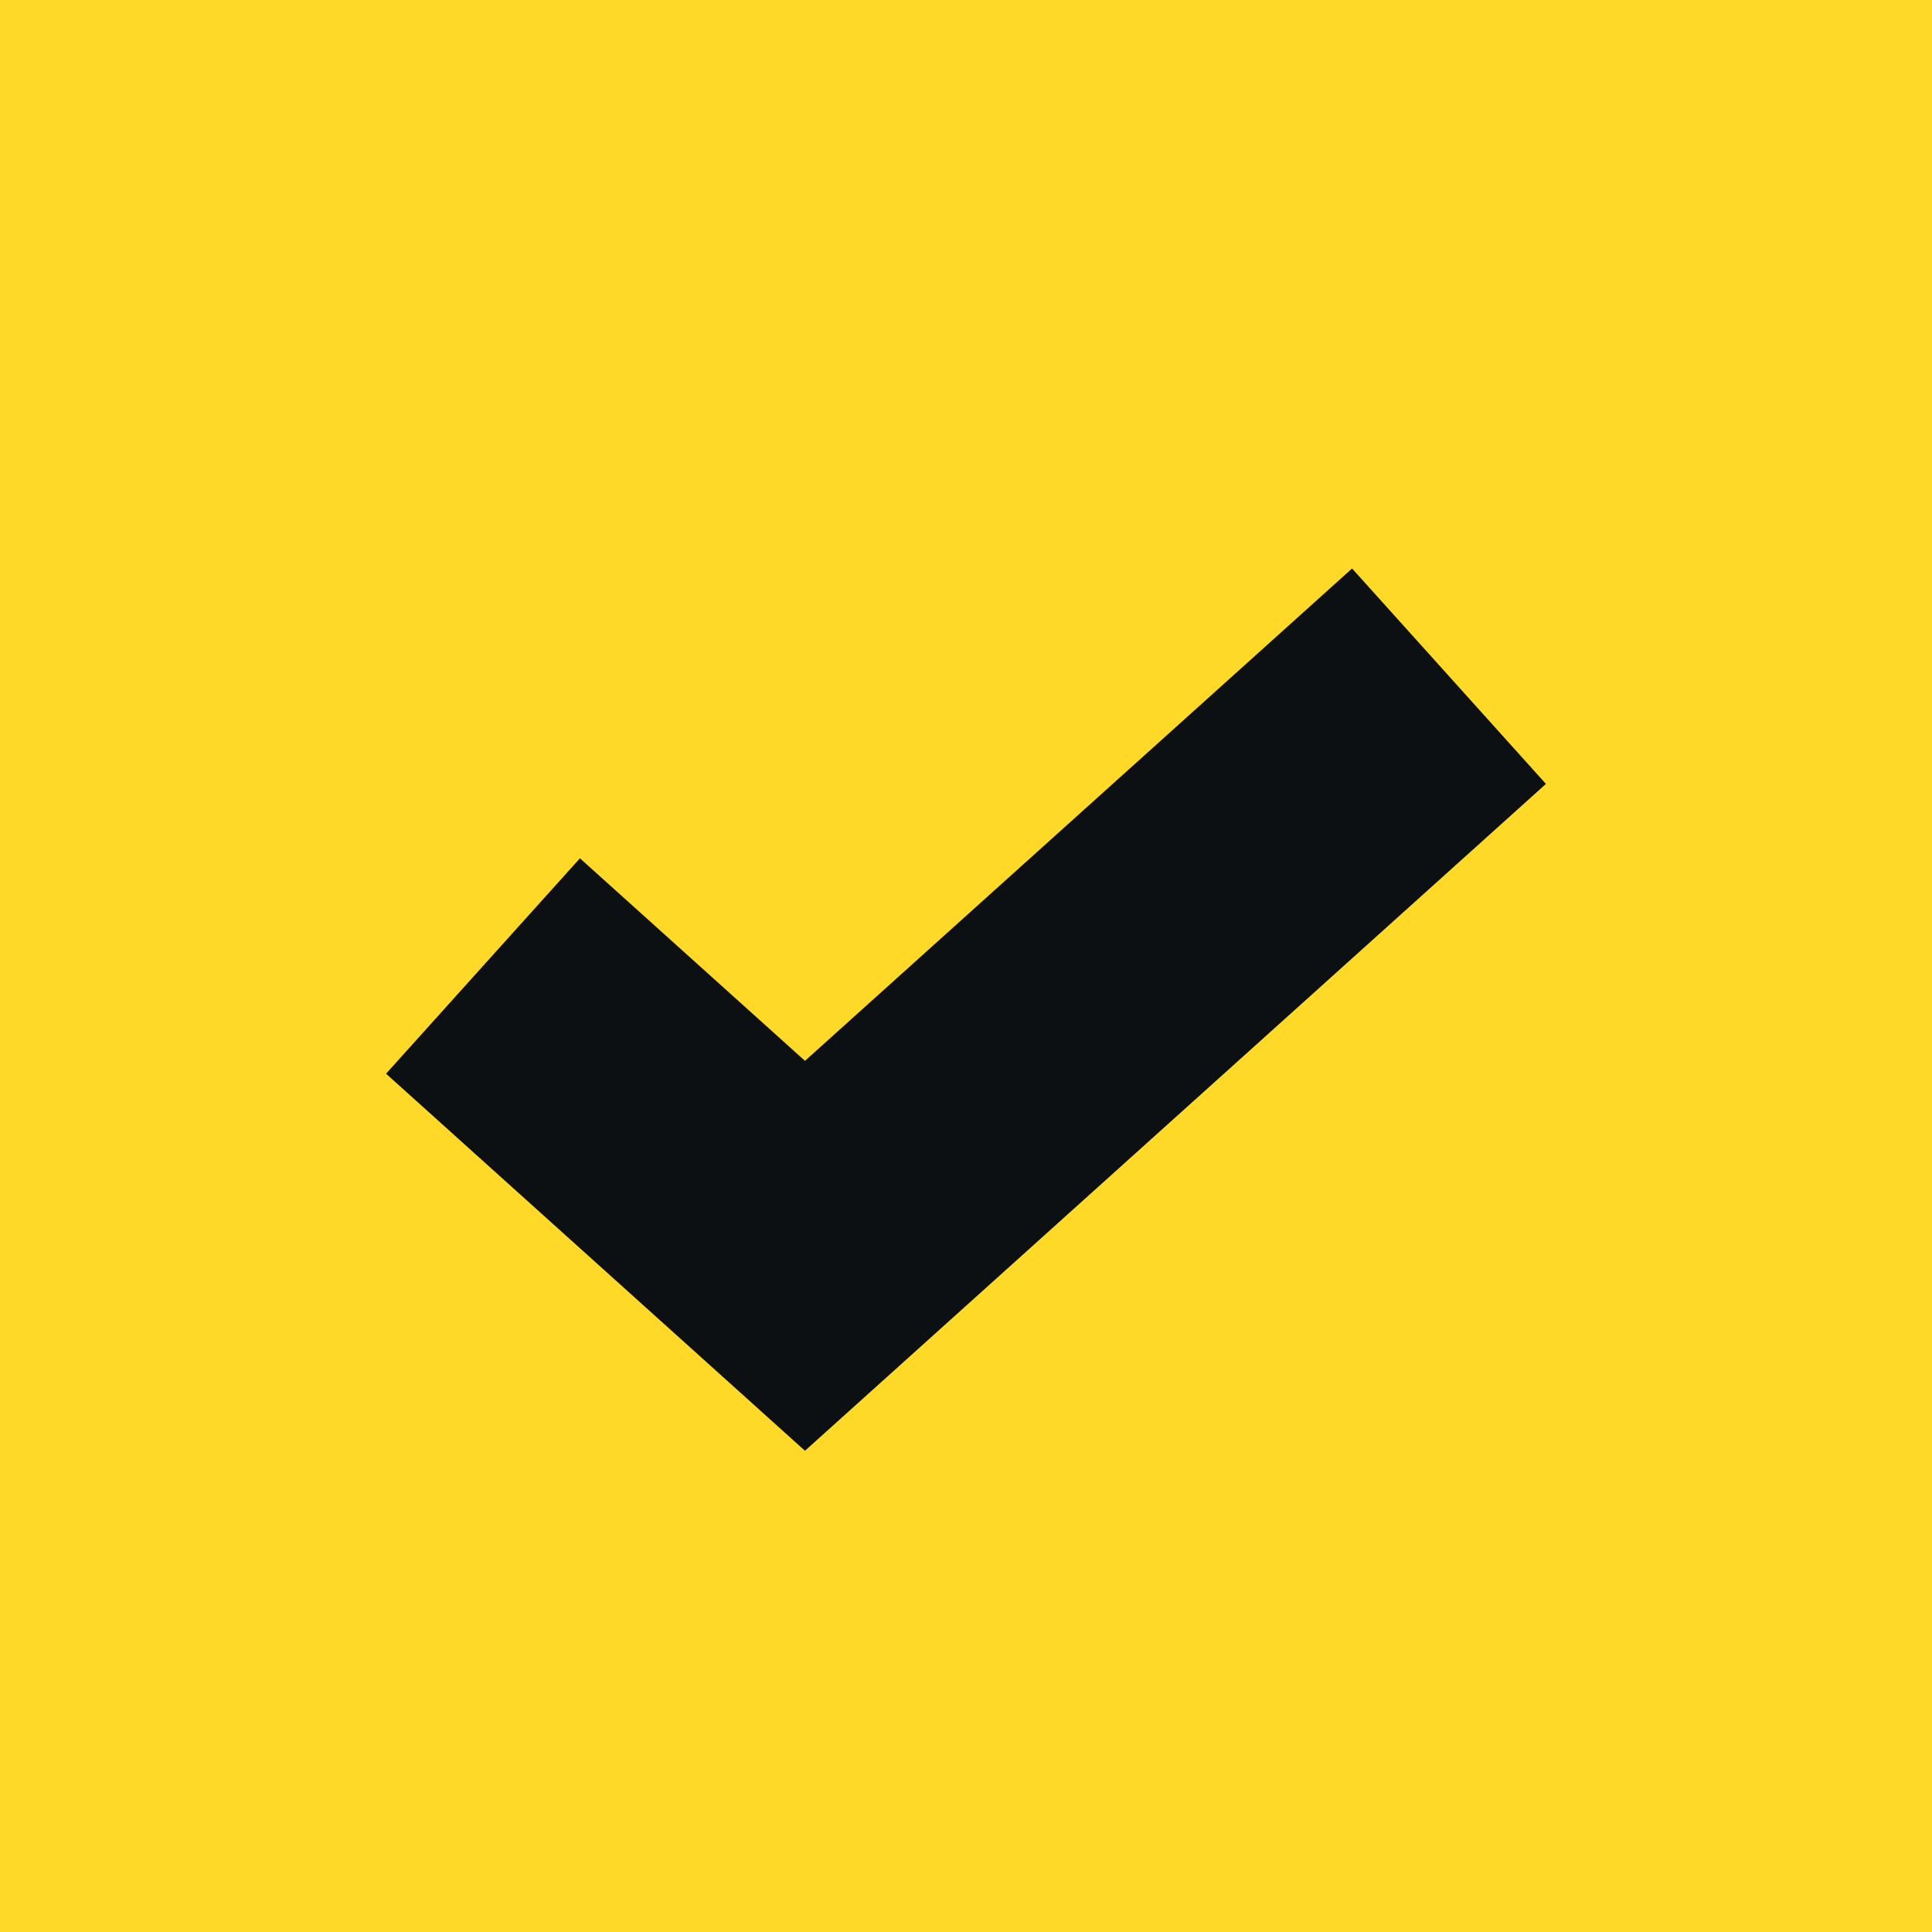 <?xml version="1.0" encoding="UTF-8"?>
<svg xmlns="http://www.w3.org/2000/svg" width="20" height="20" viewBox="0 0 20 20" fill="none"> <rect width="20" height="20" fill="#FFD927"/> <path d="M15 7L8.333 13L5 10" stroke="#0C1013" stroke-width="3"/> </svg>